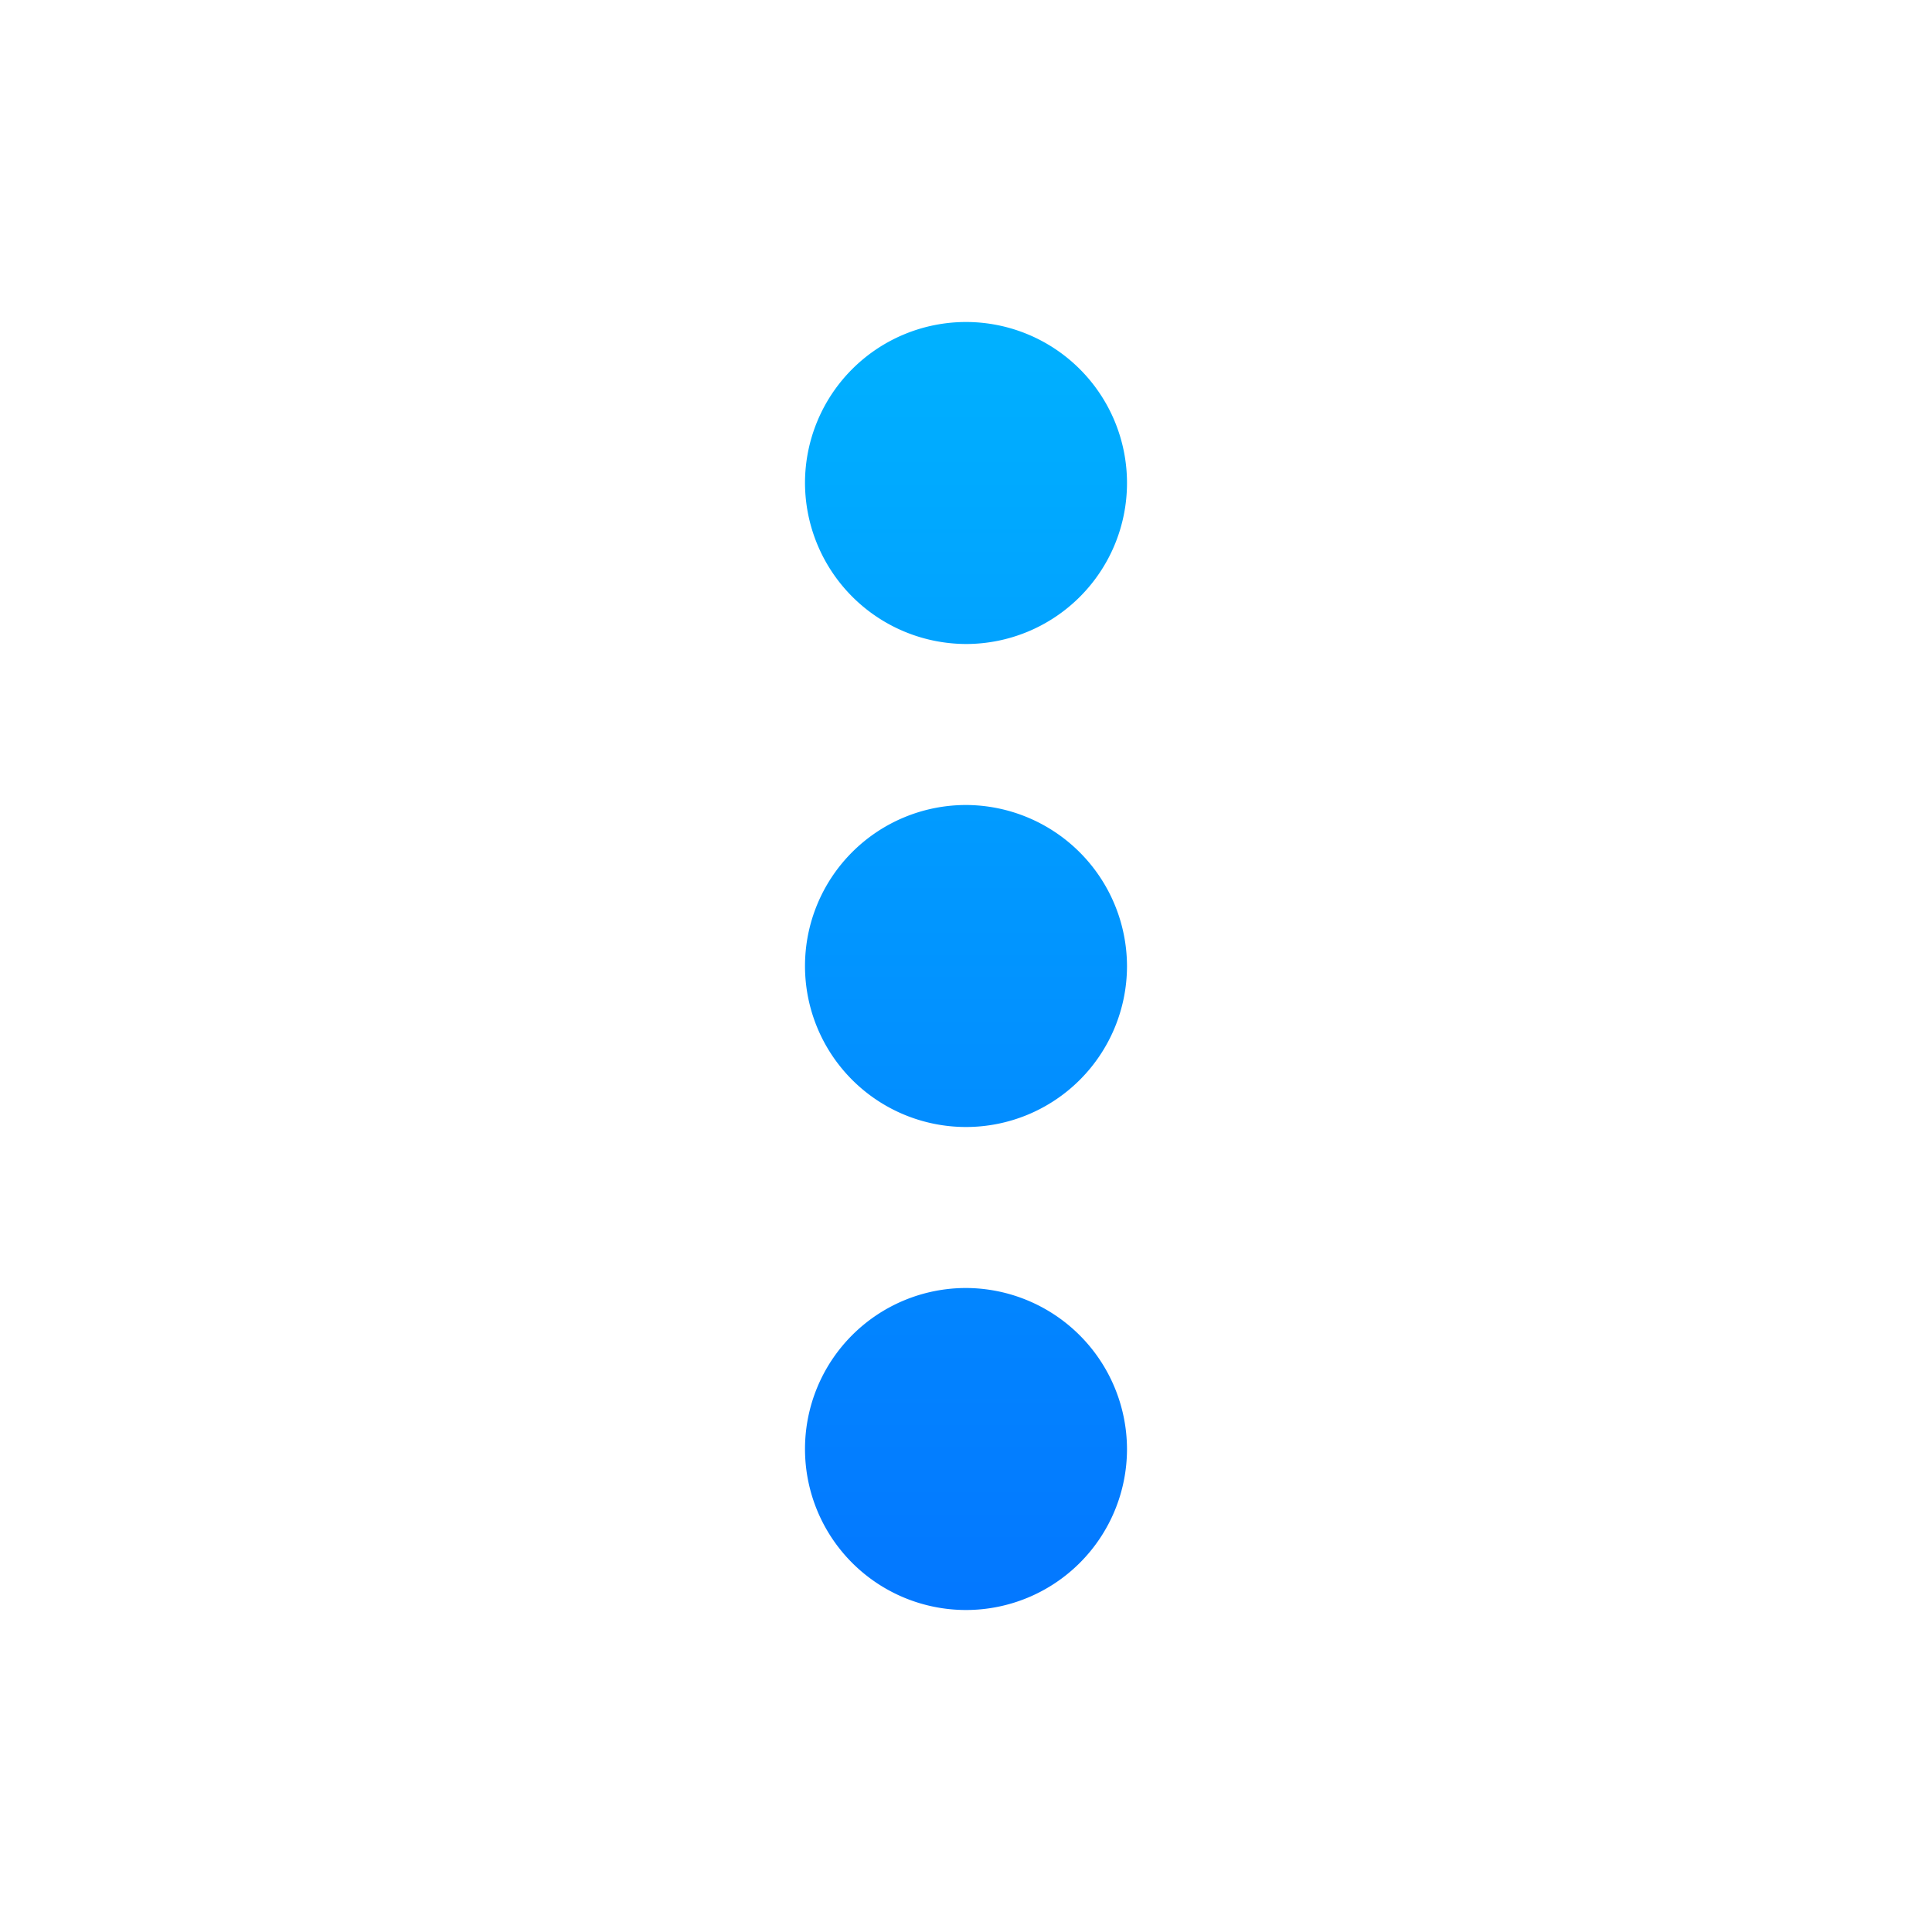 <svg id="Overflow" xmlns="http://www.w3.org/2000/svg" xmlns:xlink="http://www.w3.org/1999/xlink" width="24" height="24" viewBox="0 0 24 24">
  <defs>
    <linearGradient id="linear-gradient" x1="0.5" x2="0.5" y2="1" gradientUnits="objectBoundingBox">
      <stop offset="0" stop-color="#00b1ff"/>
      <stop offset="1" stop-color="#0377ff"/>
    </linearGradient>
  </defs>
  <g id="more_vert_black_24dp">
    <path id="Path_4335" data-name="Path 4335" d="M0,0H24V24H0Z" fill="none"/>
    <path id="Path_4336" data-name="Path 4336" d="M12,8a2,2,0,1,0-2-2A2.006,2.006,0,0,0,12,8Zm0,2a2,2,0,1,0,2,2A2.006,2.006,0,0,0,12,10Zm0,6a2,2,0,1,0,2,2A2.006,2.006,0,0,0,12,16Z" fill="url(#linear-gradient)"/>
  </g>
</svg>
